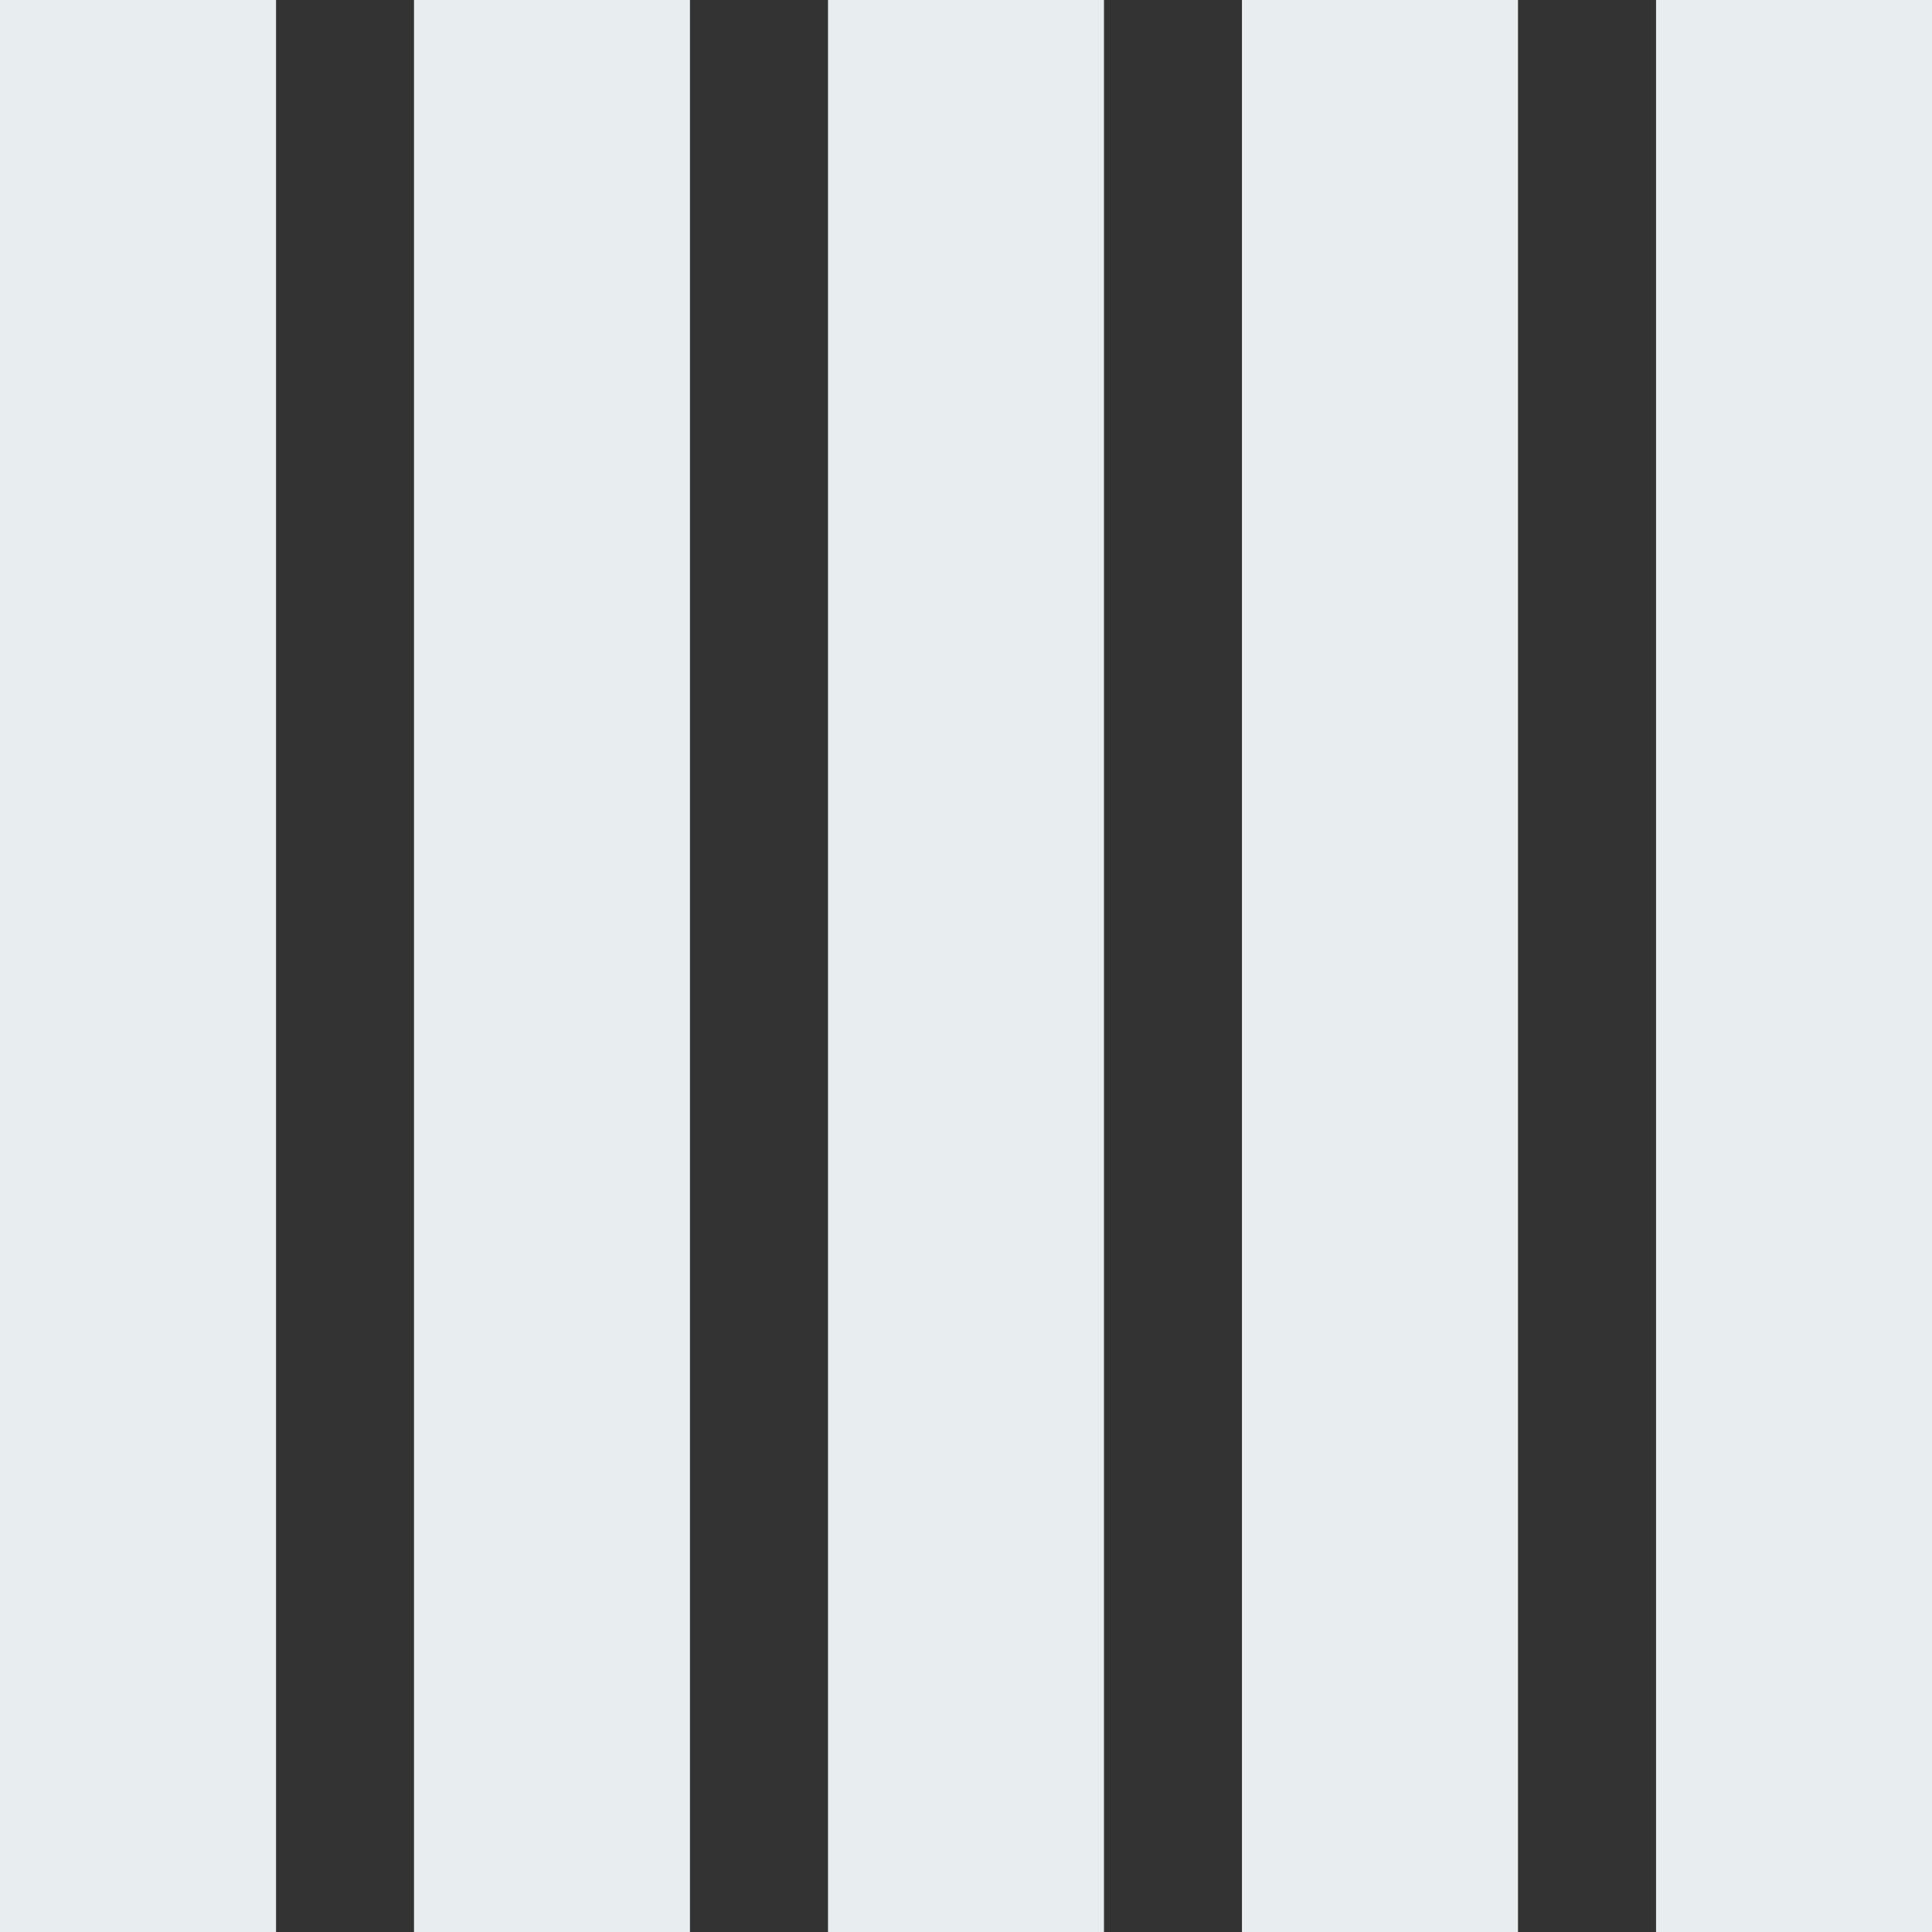 <svg width="24" height="24" viewBox="0 0 24 24" fill="none" xmlns="http://www.w3.org/2000/svg">
<rect x="0" y="0" width="24" height="24" fill="#333333" stroke="none"/>
<path d="M5.143 0H8.571V24H5.143V0Z" fill="#E8EDEF"/>
<path d="M0 0H3.429V24H0V0Z" fill="#E8EDEF"/>
<path d="M10.286 0H13.714V24H10.286V0Z" fill="#E8EDEF"/>
<path d="M15.428 0H18.857V24H15.428V0Z" fill="#E8EDEF"/>
<path d="M20.572 0H24V24H20.572V0Z" fill="#E8EDEF"/>
</svg>
